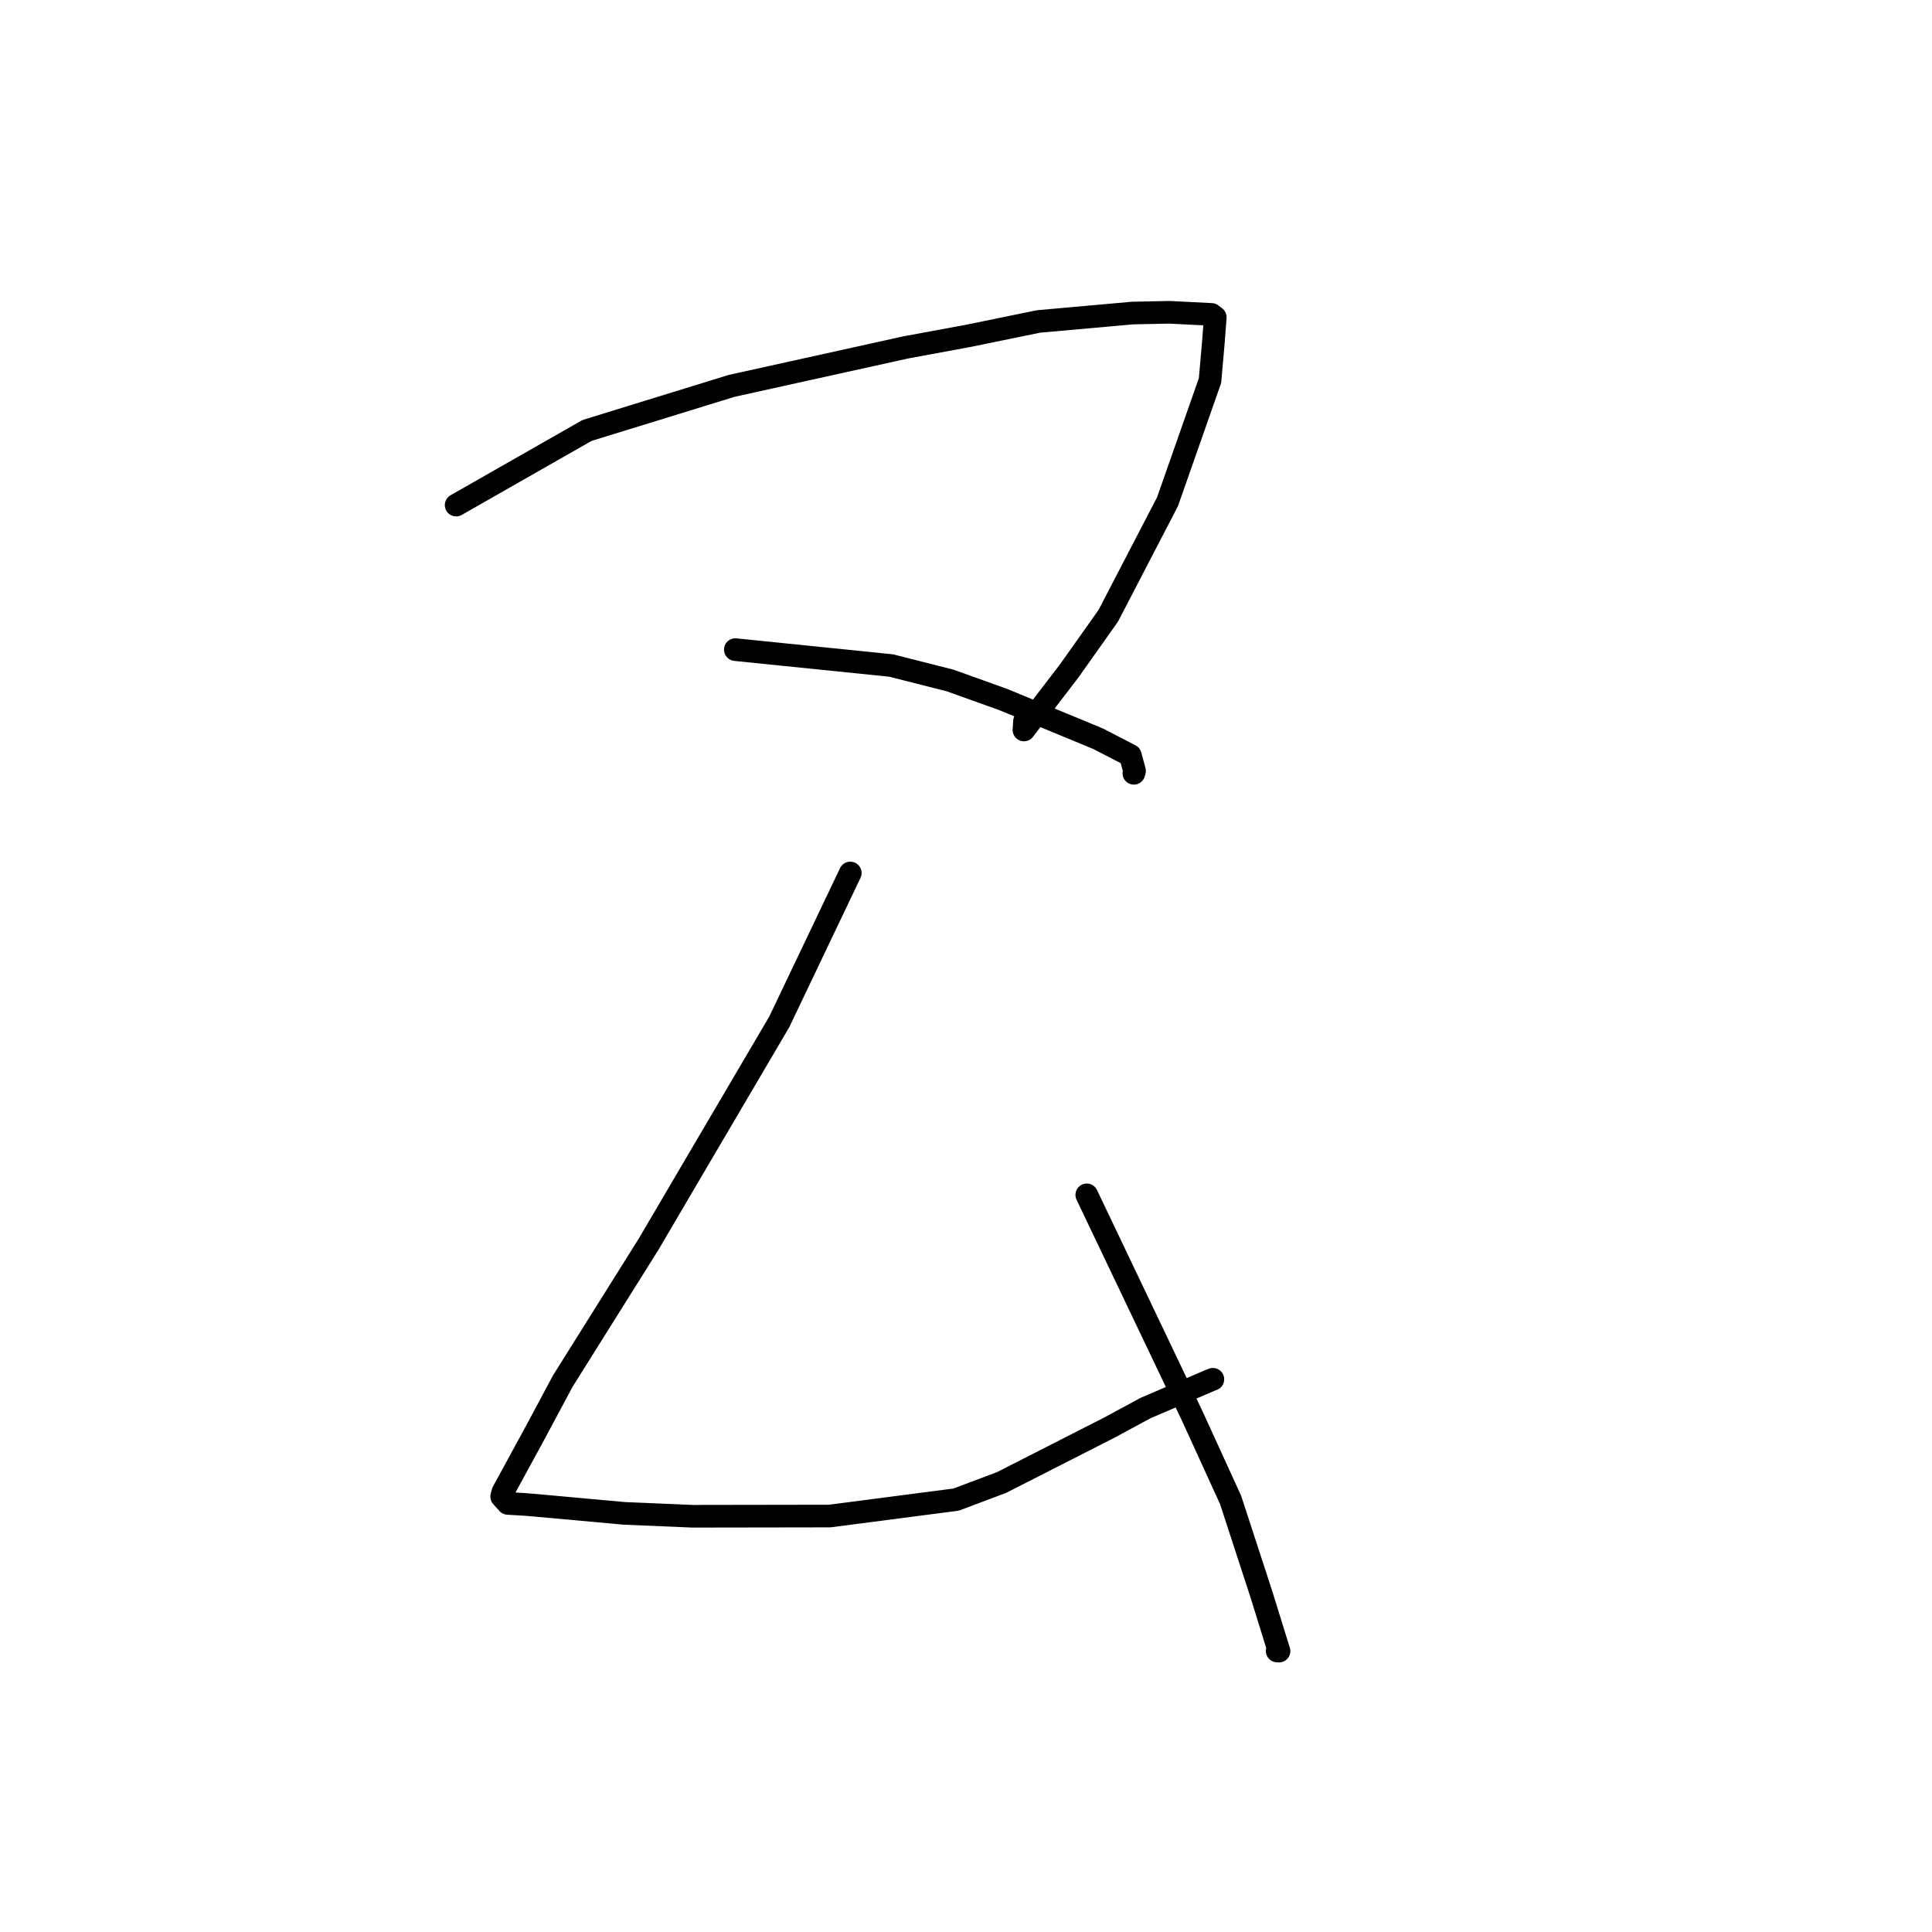 <?xml version="1.0" standalone="no"?>
    <svg width="256" height="256" xmlns="http://www.w3.org/2000/svg" version="1.1">
    <polyline stroke="black" stroke-width="3" stroke-linecap="round" fill="transparent" stroke-linejoin="round" points="60.441 66.928 77.787 57.036 96.942 51.131 119.987 46.039 128.374 44.488 137.617 42.593 150.077 41.481 154.929 41.379 160.526 41.662 161.007 42.026 161.03 42.043 160.771 45.446 160.334 50.423 154.701 66.481 146.845 81.606 141.671 88.904 135.68 96.724 135.751 95.568 " />
        <polyline stroke="black" stroke-width="3" stroke-linecap="round" fill="transparent" stroke-linejoin="round" points="97.435 86.078 118.092 88.186 125.906 90.172 132.927 92.689 145.51 97.89 149.775 100.093 150.334 102.152 150.243 102.464 " />
        <polyline stroke="black" stroke-width="3" stroke-linecap="round" fill="transparent" stroke-linejoin="round" points="112.667 115.673 103.26 135.398 91.927 154.674 85.948 164.856 74.578 182.994 70.766 190.117 66.638 197.689 66.476 198.305 67.29 199.21 69.54 199.342 71.392 199.499 82.731 200.53 91.768 200.912 109.941 200.883 126.683 198.706 132.729 196.431 146.929 189.2 151.793 186.572 160.355 182.9 160.68 182.777 160.706 182.767 160.711 182.765 " />
        <polyline stroke="black" stroke-width="3" stroke-linecap="round" fill="transparent" stroke-linejoin="round" points="144.003 158.325 158.029 187.735 163.064 198.755 167.155 211.299 169.477 218.78 169.233 218.765 " />
        </svg>